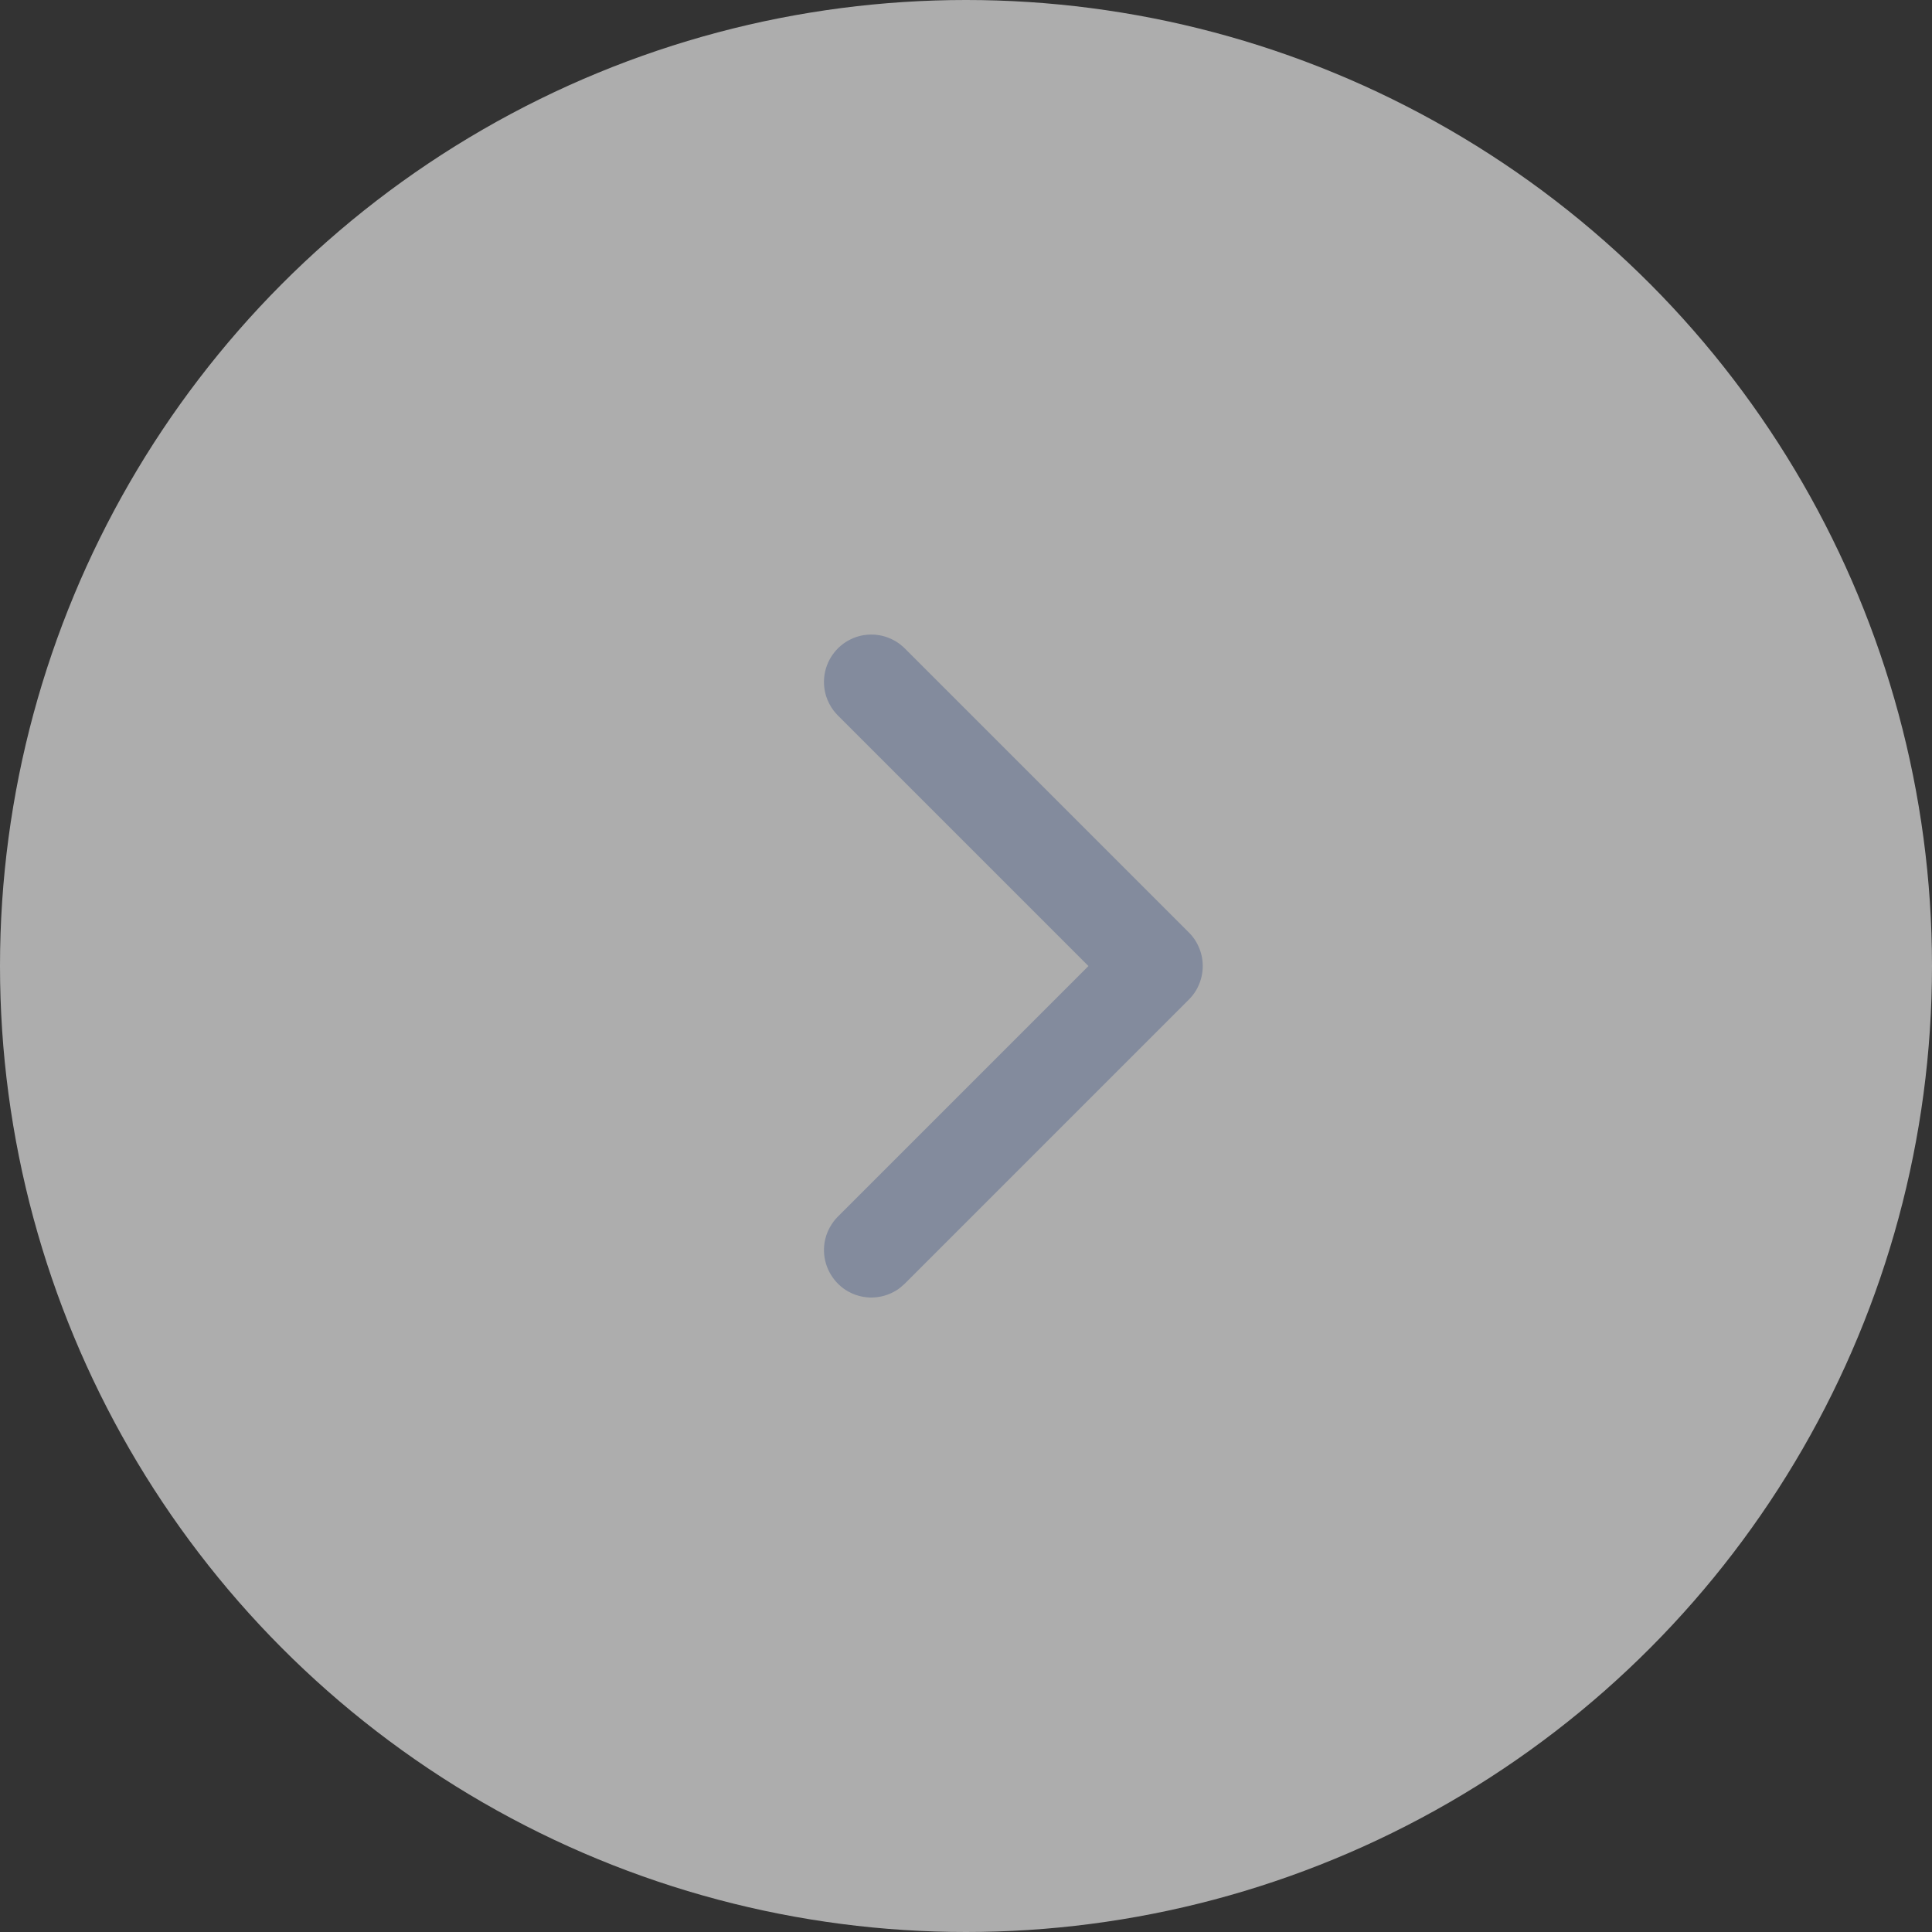 <svg width="34" height="34" viewBox="0 0 34 34" fill="none" xmlns="http://www.w3.org/2000/svg">
<rect x="0" y="0" width="34" height="34" fill="#333333" stroke="none"/>
<circle opacity="0.6" cx="17" cy="17" r="17" fill="white"/>
<path fill-rule="evenodd" clip-rule="evenodd" d="M15.362 22.834C15.412 22.83 15.425 22.831 15.475 22.822C15.587 22.803 15.695 22.76 15.791 22.698C15.839 22.666 15.881 22.629 15.923 22.59L20.923 17.59C20.958 17.553 20.967 17.544 20.998 17.504C21.032 17.459 21.062 17.41 21.086 17.358C21.193 17.134 21.193 16.867 21.086 16.643C21.062 16.591 21.032 16.542 20.998 16.497C20.967 16.457 20.958 16.448 20.923 16.411L15.923 11.411C15.886 11.377 15.877 11.367 15.837 11.336C15.731 11.256 15.606 11.202 15.475 11.179C15.382 11.163 15.286 11.163 15.192 11.179C15.117 11.192 15.044 11.215 14.976 11.248C14.715 11.371 14.534 11.628 14.505 11.915C14.493 12.028 14.505 12.144 14.539 12.252C14.568 12.343 14.612 12.428 14.669 12.504C14.7 12.544 14.71 12.553 14.744 12.59L19.155 17.001L14.744 21.412L14.705 21.453C14.674 21.492 14.665 21.501 14.637 21.544C14.585 21.623 14.546 21.711 14.524 21.803C14.506 21.877 14.498 21.953 14.501 22.029C14.511 22.317 14.674 22.586 14.925 22.727C15.008 22.774 15.098 22.806 15.192 22.822C15.242 22.831 15.255 22.83 15.305 22.834C15.324 22.834 15.343 22.834 15.362 22.834V22.834Z" fill="#838B9D"/>
</svg>
